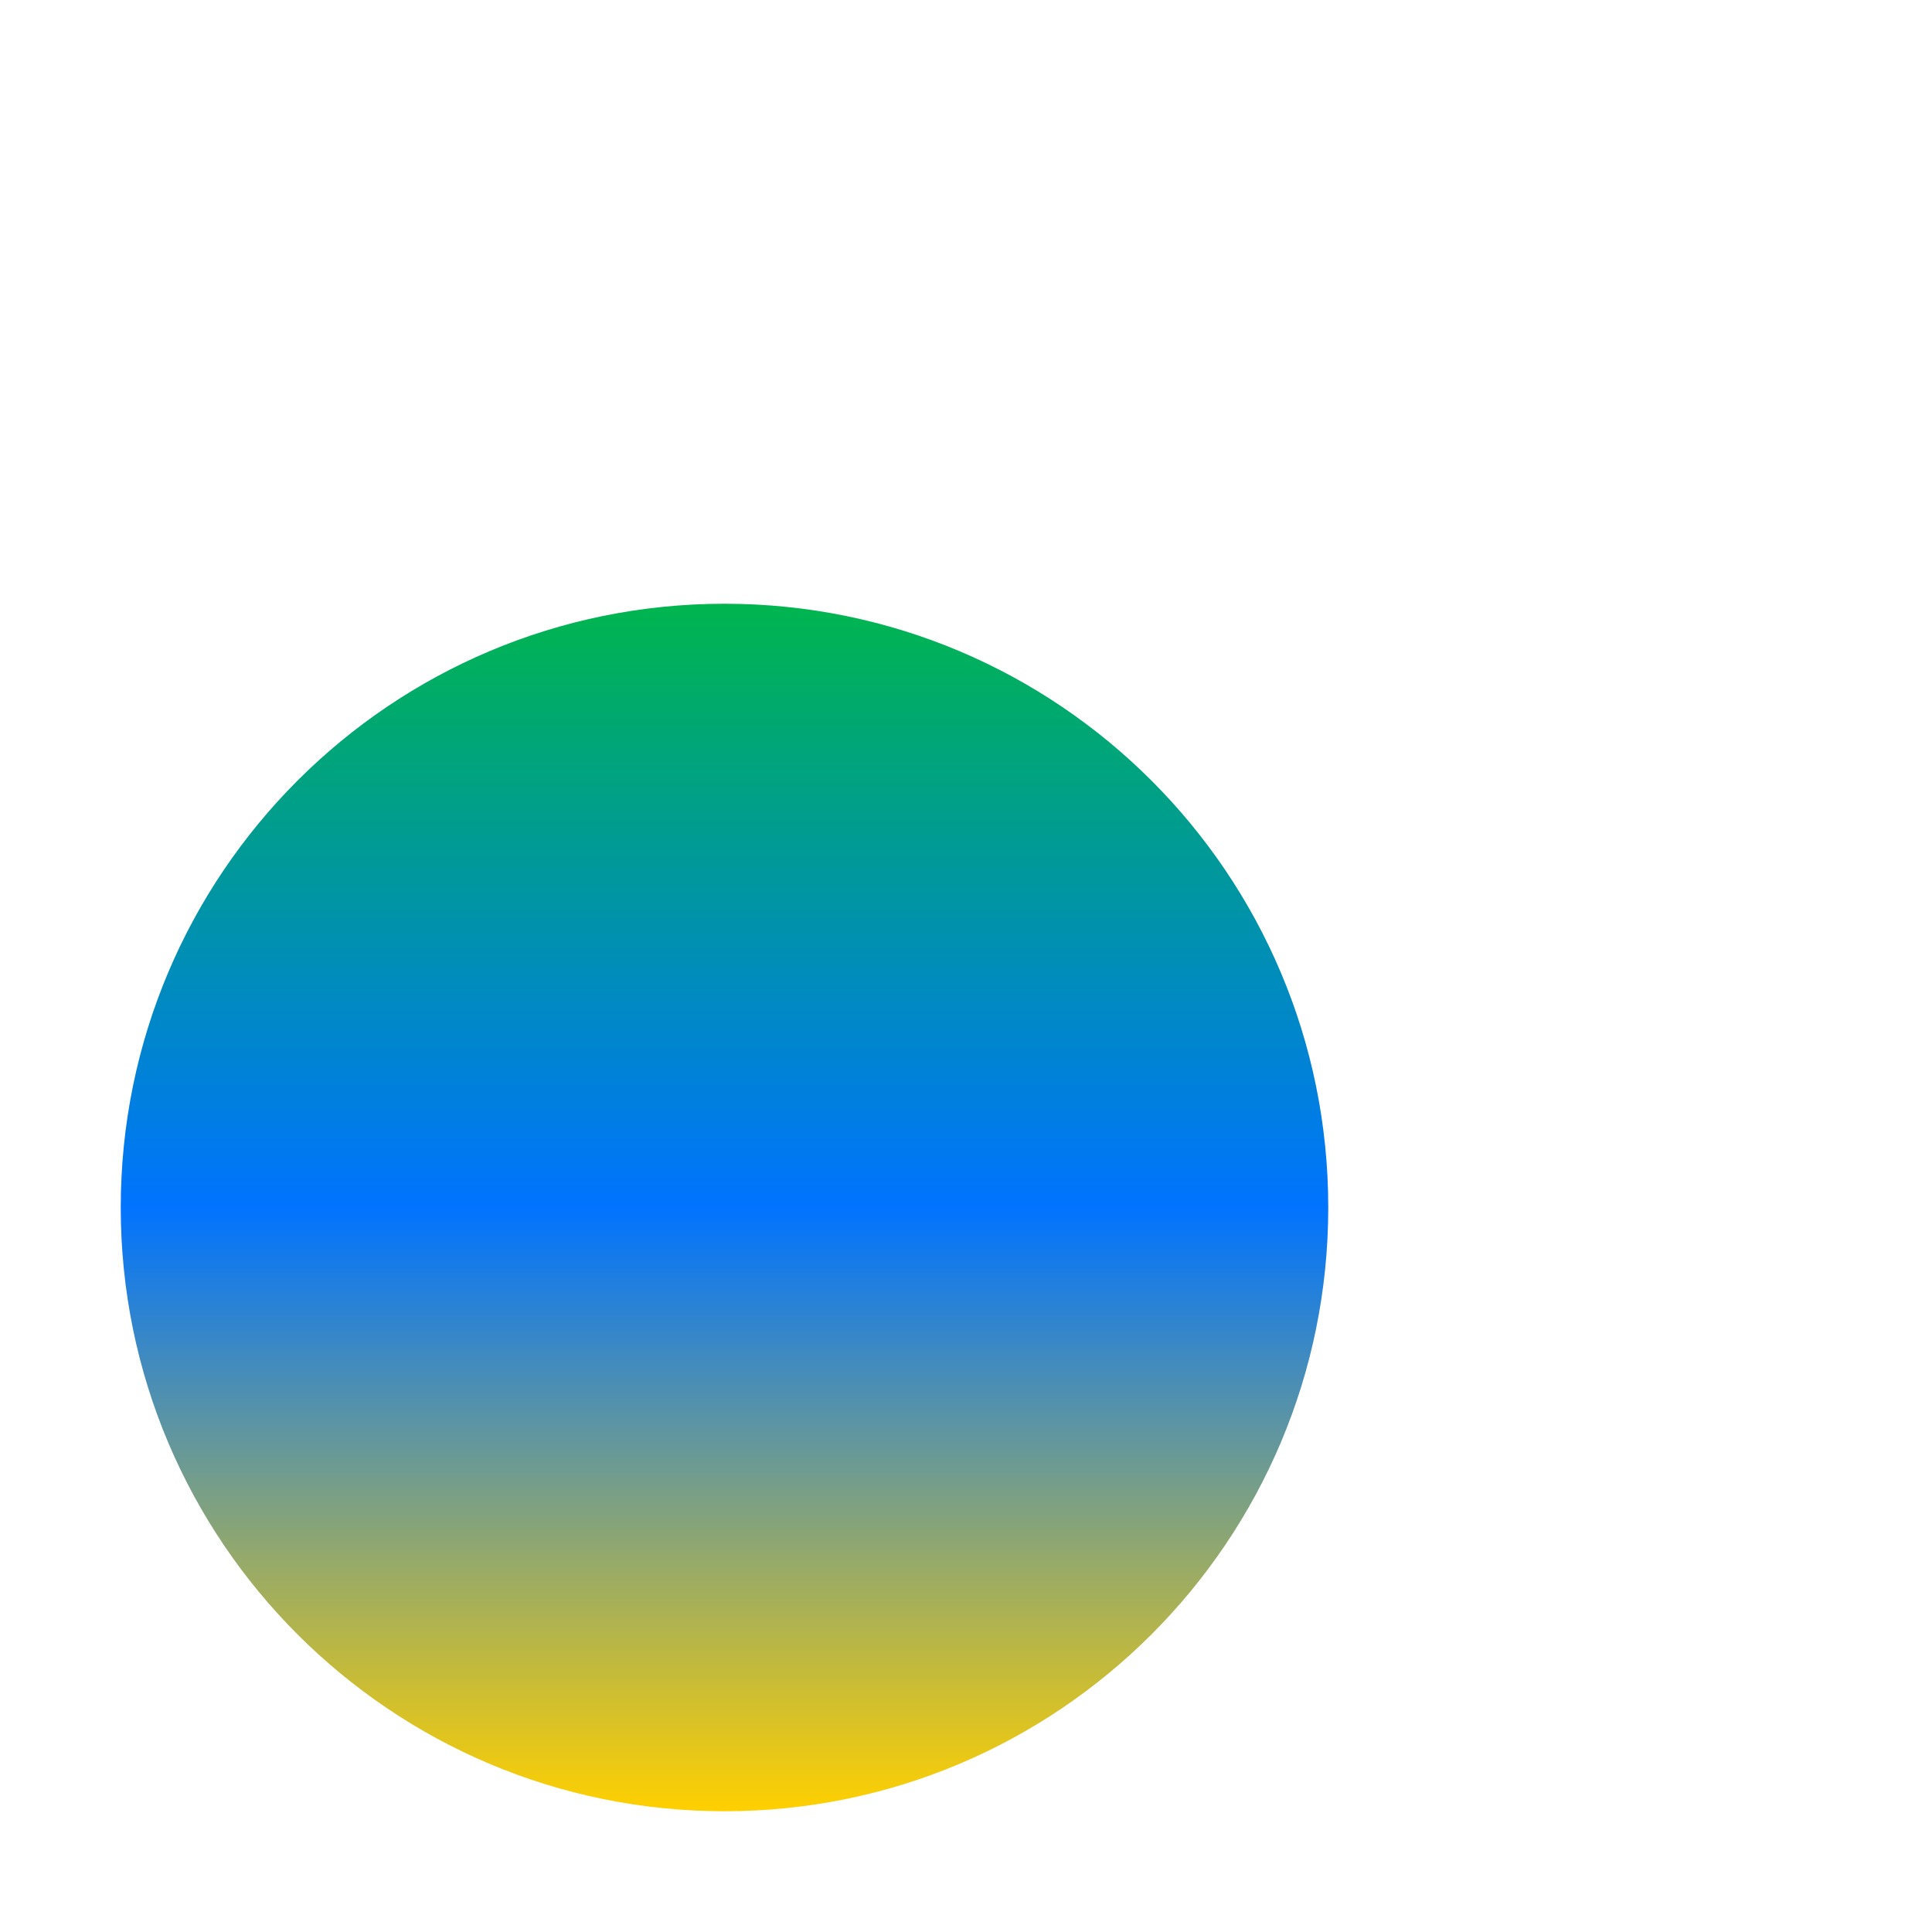 <svg xmlns="http://www.w3.org/2000/svg" xmlns:xlink="http://www.w3.org/1999/xlink" width="16" height="16" viewBox="0 0 16 16" version="1.1"><defs><linearGradient id="linear0" x1="0%" x2="0%" y1="0%" y2="100%"><stop offset="0%" style="stop-color:#00b54e; stop-opacity:1"/><stop offset="50%" style="stop-color:#0073ff; stop-opacity:1"/><stop offset="100%" style="stop-color:#ffd000; stop-opacity:1"/></linearGradient></defs><g id="surface1"><use xlink:href="#surface5" mask="url(#mask0)"/><path style=" stroke:none;fill-rule:nonzero;fill:url(#linear0);fill-opacity:1;" d="M 11 10 C 11 12.762 8.762 15 6 15 C 3.238 15 1 12.762 1 10 C 1 7.238 3.238 5 6 5 C 8.762 5 11 7.238 11 10 Z M 11 10 "/><use xlink:href="#surface8" mask="url(#mask1)"/></g></svg>
